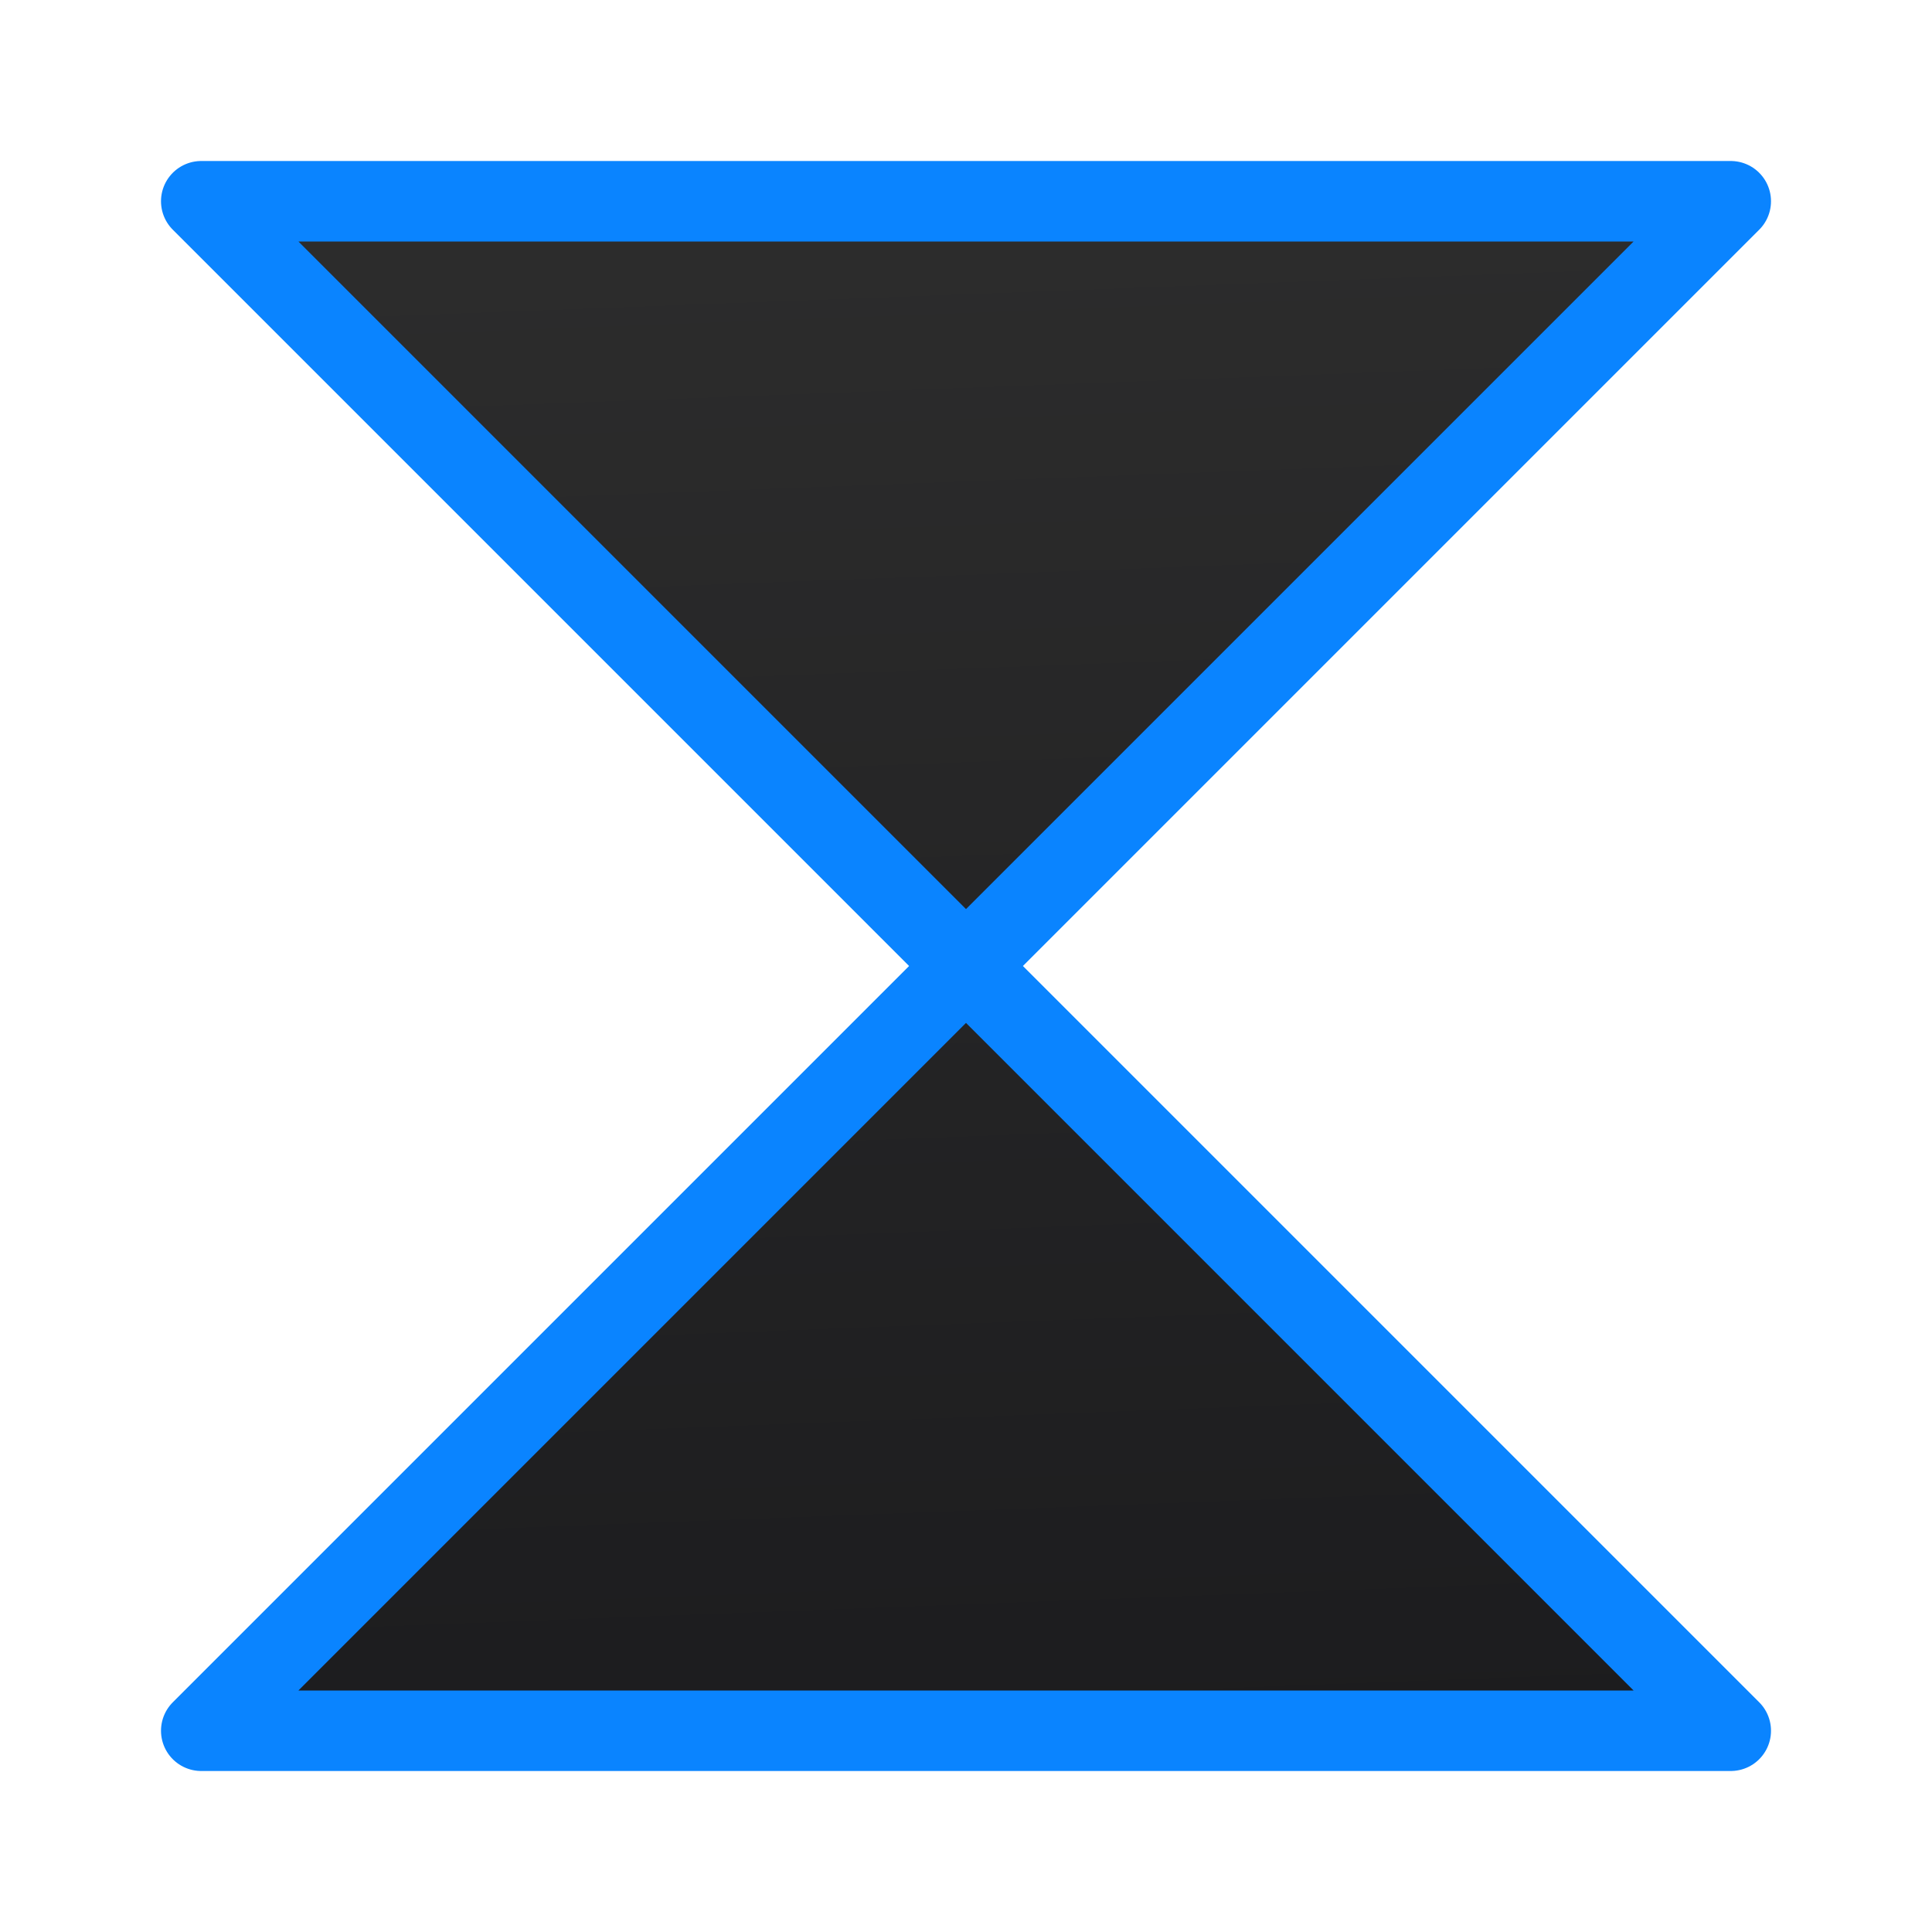 <svg viewBox="0 0 24 24" xmlns="http://www.w3.org/2000/svg" xmlns:xlink="http://www.w3.org/1999/xlink"><linearGradient id="a" gradientUnits="userSpaceOnUse" x1="12.271" x2="11.525" y1="21.661" y2="1.932"><stop offset="0" stop-color="#1c1c1e"/><stop offset="1" stop-color="#2d2d2d"/></linearGradient><path d="m2.5 2.5 9.5 9.5 9.5-9.5zm9.5 9.5-9.5 9.5h19z" fill="url(#a)" stroke="#0a84ff" stroke-linecap="round" stroke-linejoin="round"/></svg>